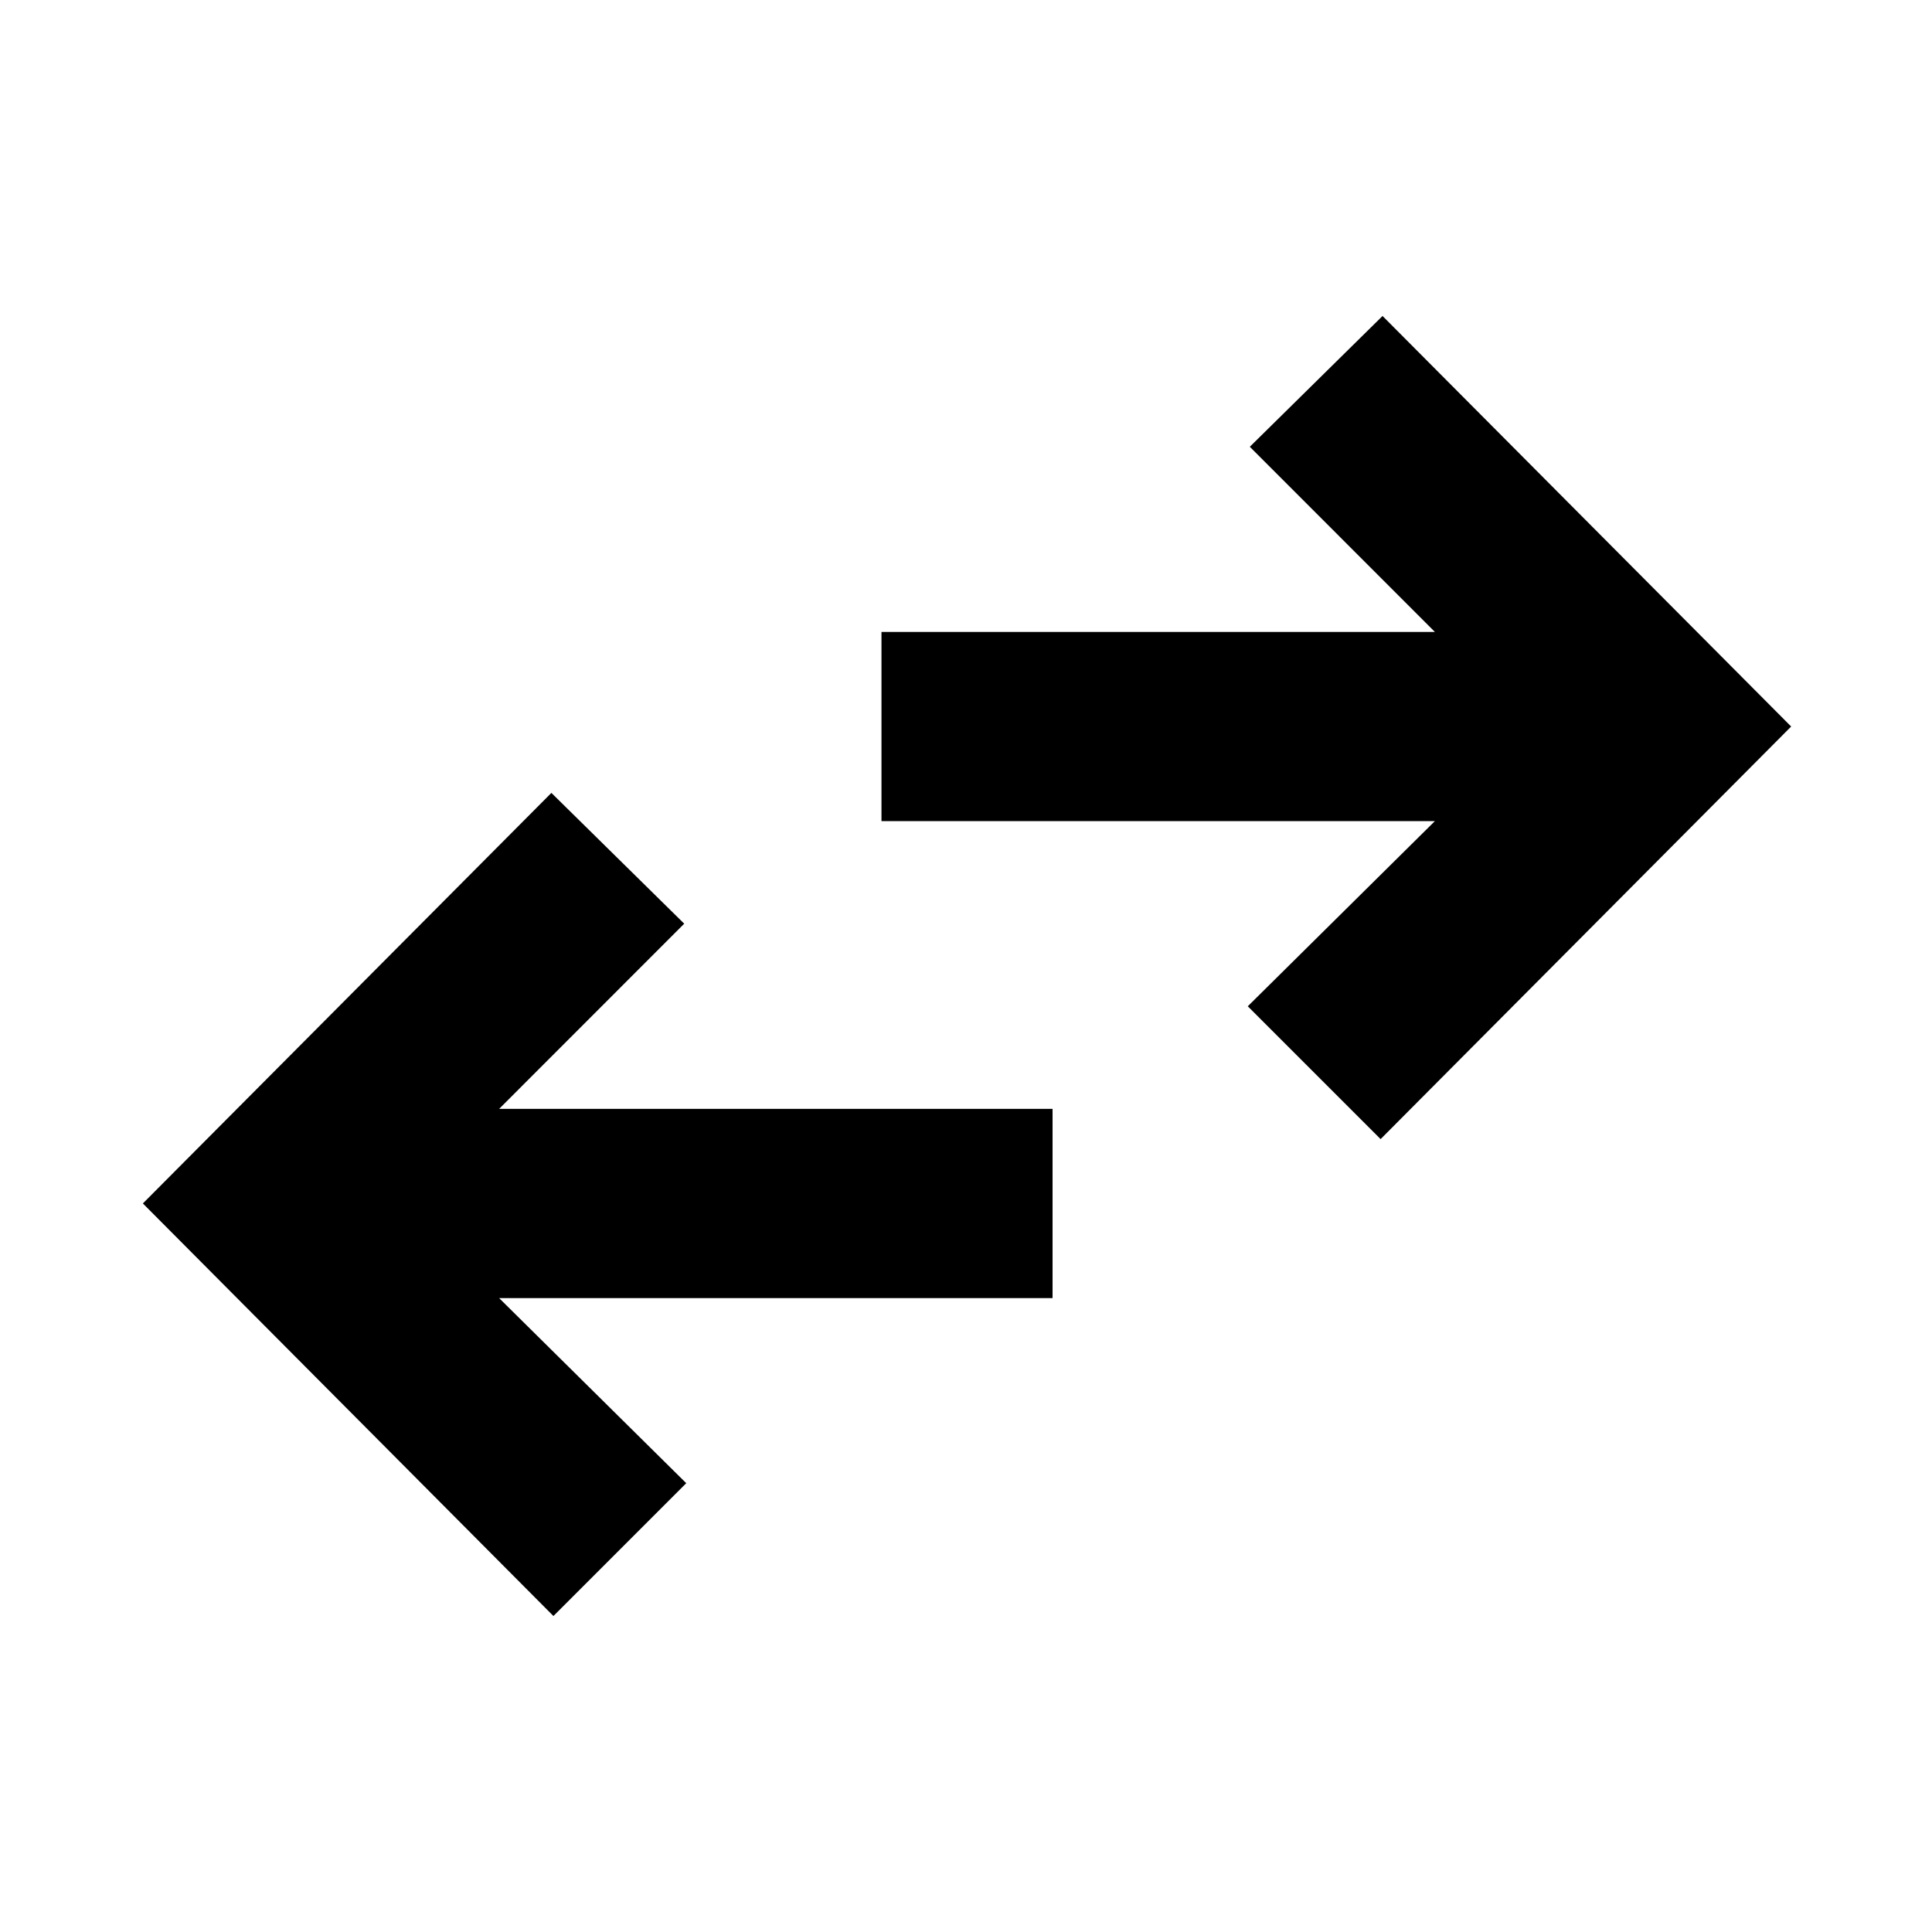 <svg xmlns="http://www.w3.org/2000/svg" height="20" width="20"><path d="m5.729 16.729-4.25-4.271 4.229-4.25 1.375 1.354-1.916 1.917h5.729v1.959H5.167l1.937 1.916Zm8.563-4.937-1.375-1.375L14.854 8.5H9.125V6.542h5.729l-1.916-1.917 1.374-1.354 4.23 4.25Z"/></svg>